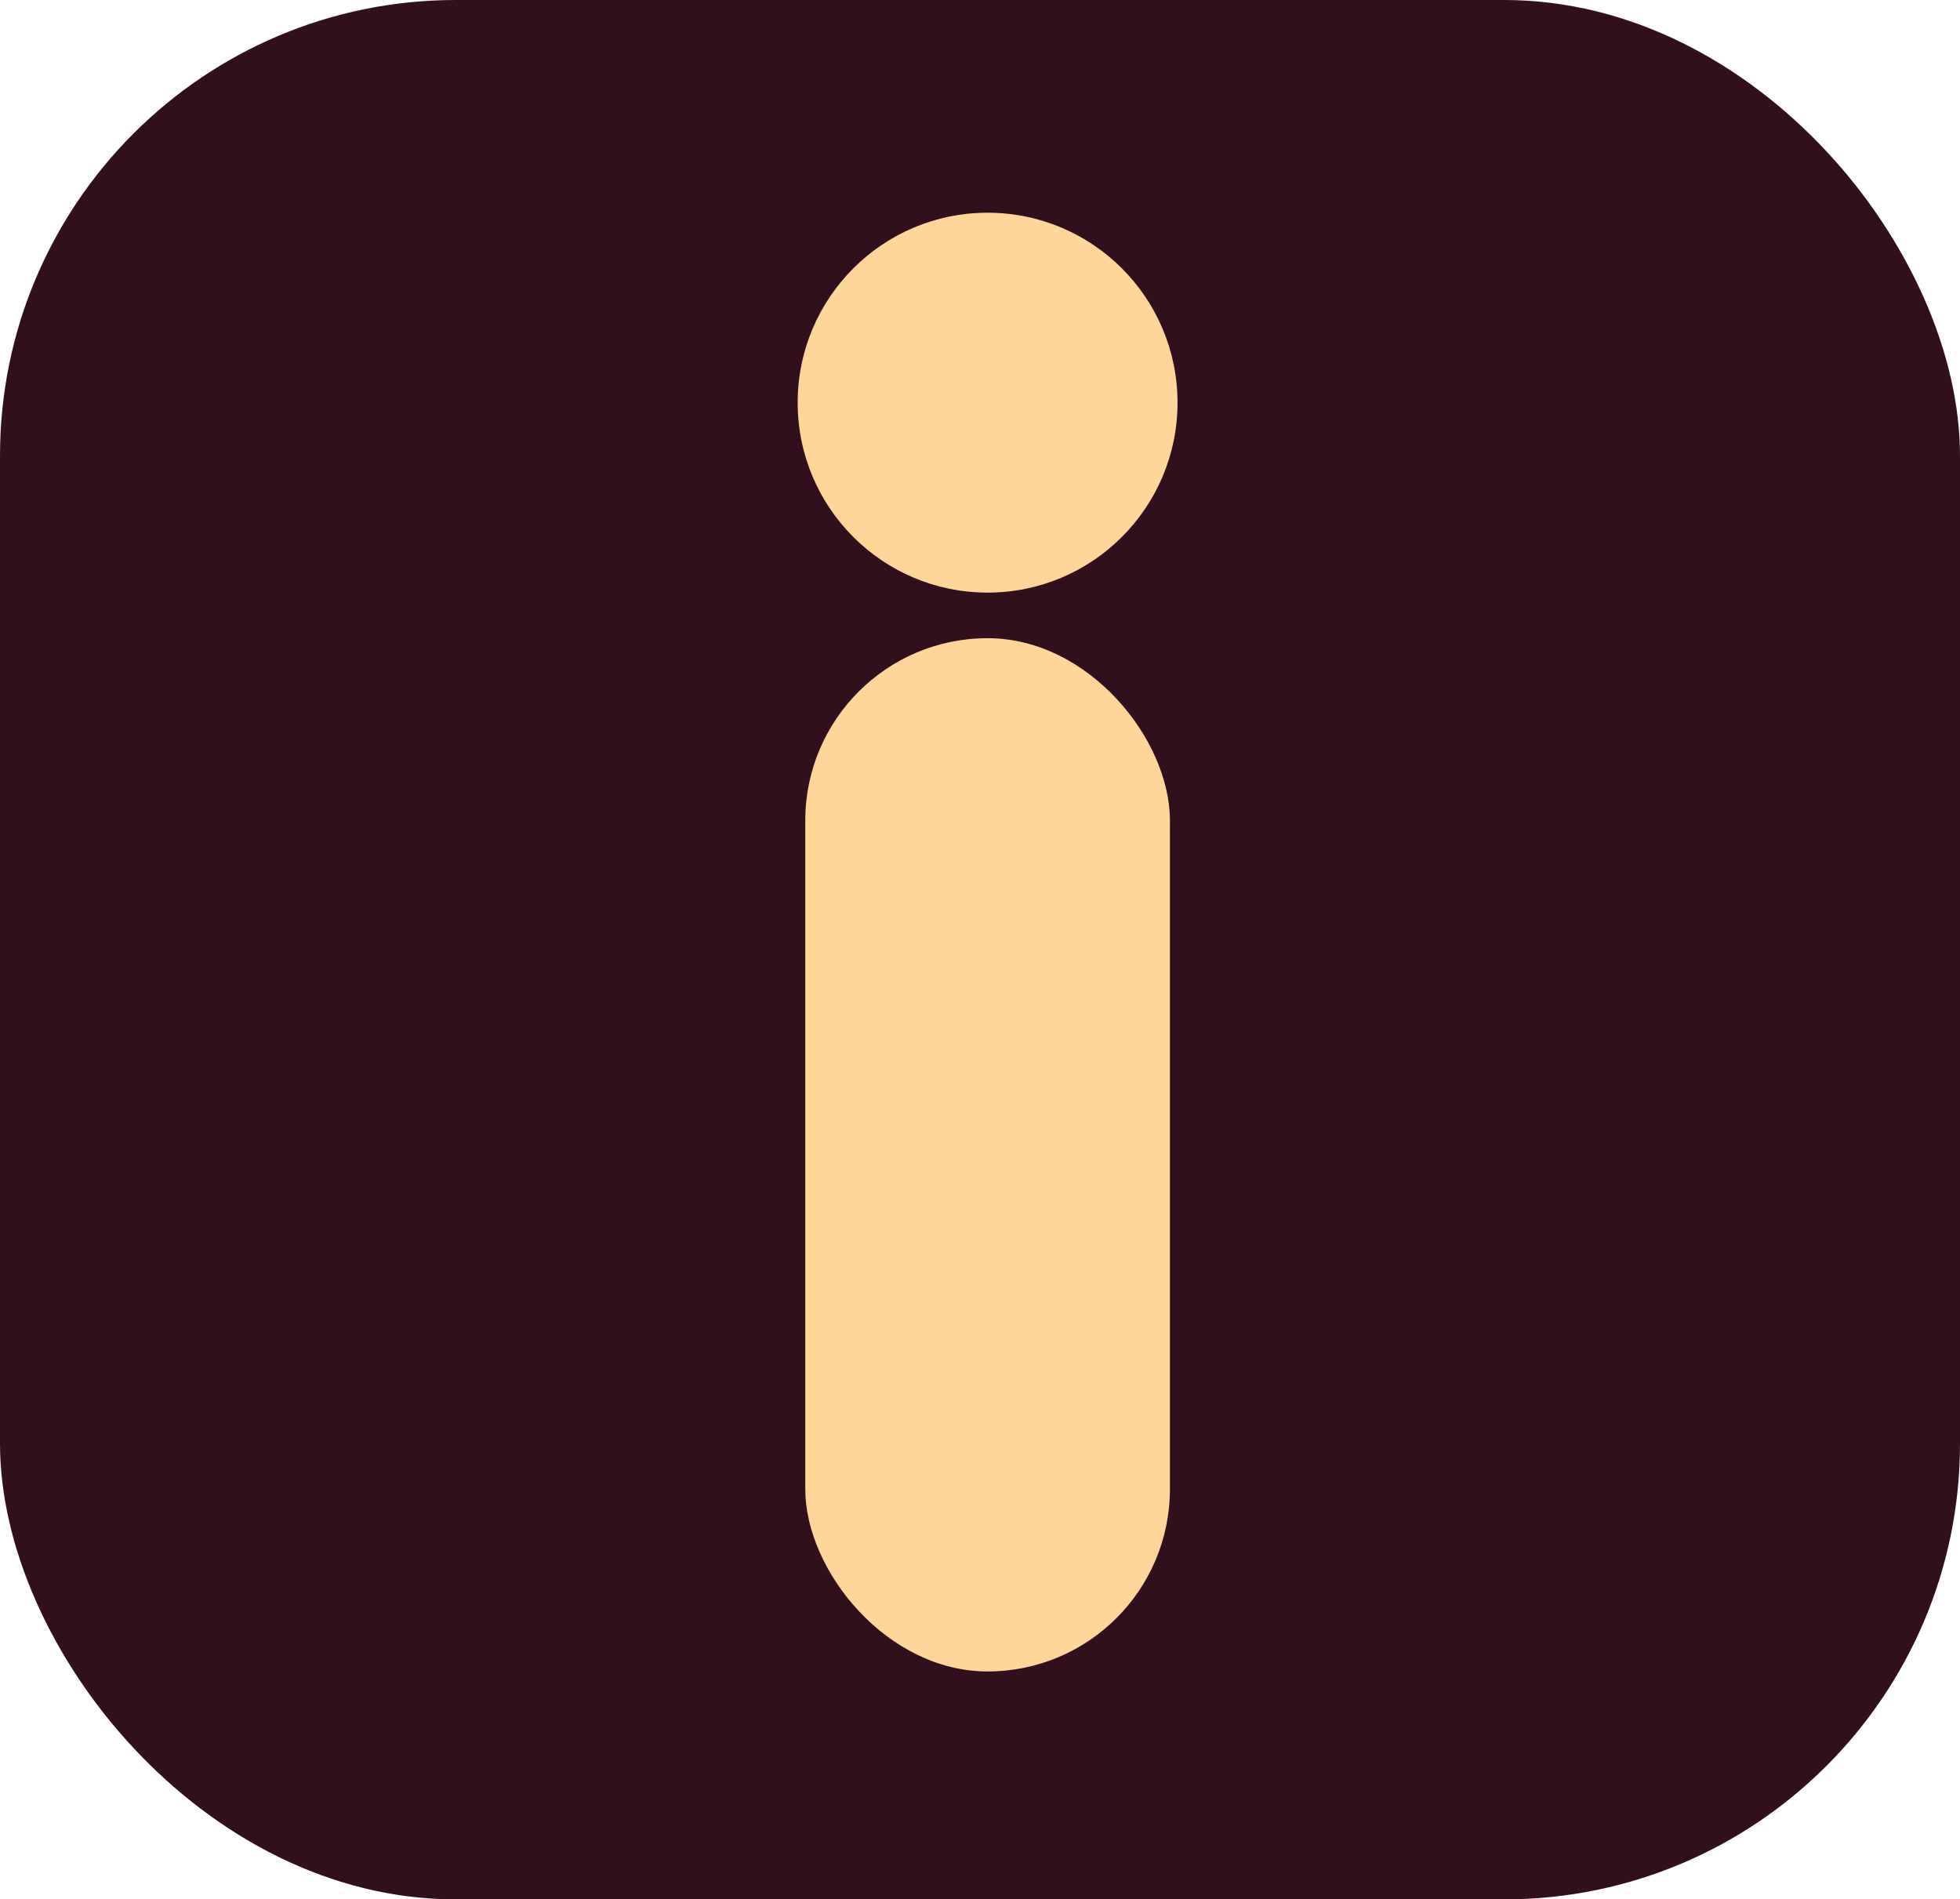 <svg width="129" height="125" viewBox="0 0 129 125" fill="none" xmlns="http://www.w3.org/2000/svg">
<rect width="129" height="125" rx="30" fill="#320F1C"/>
<circle cx="65" cy="26.5" r="12.5" fill="#FFD698"/>
<rect x="53" y="42" width="24" height="68" rx="12" fill="#FFD698"/>
</svg>
